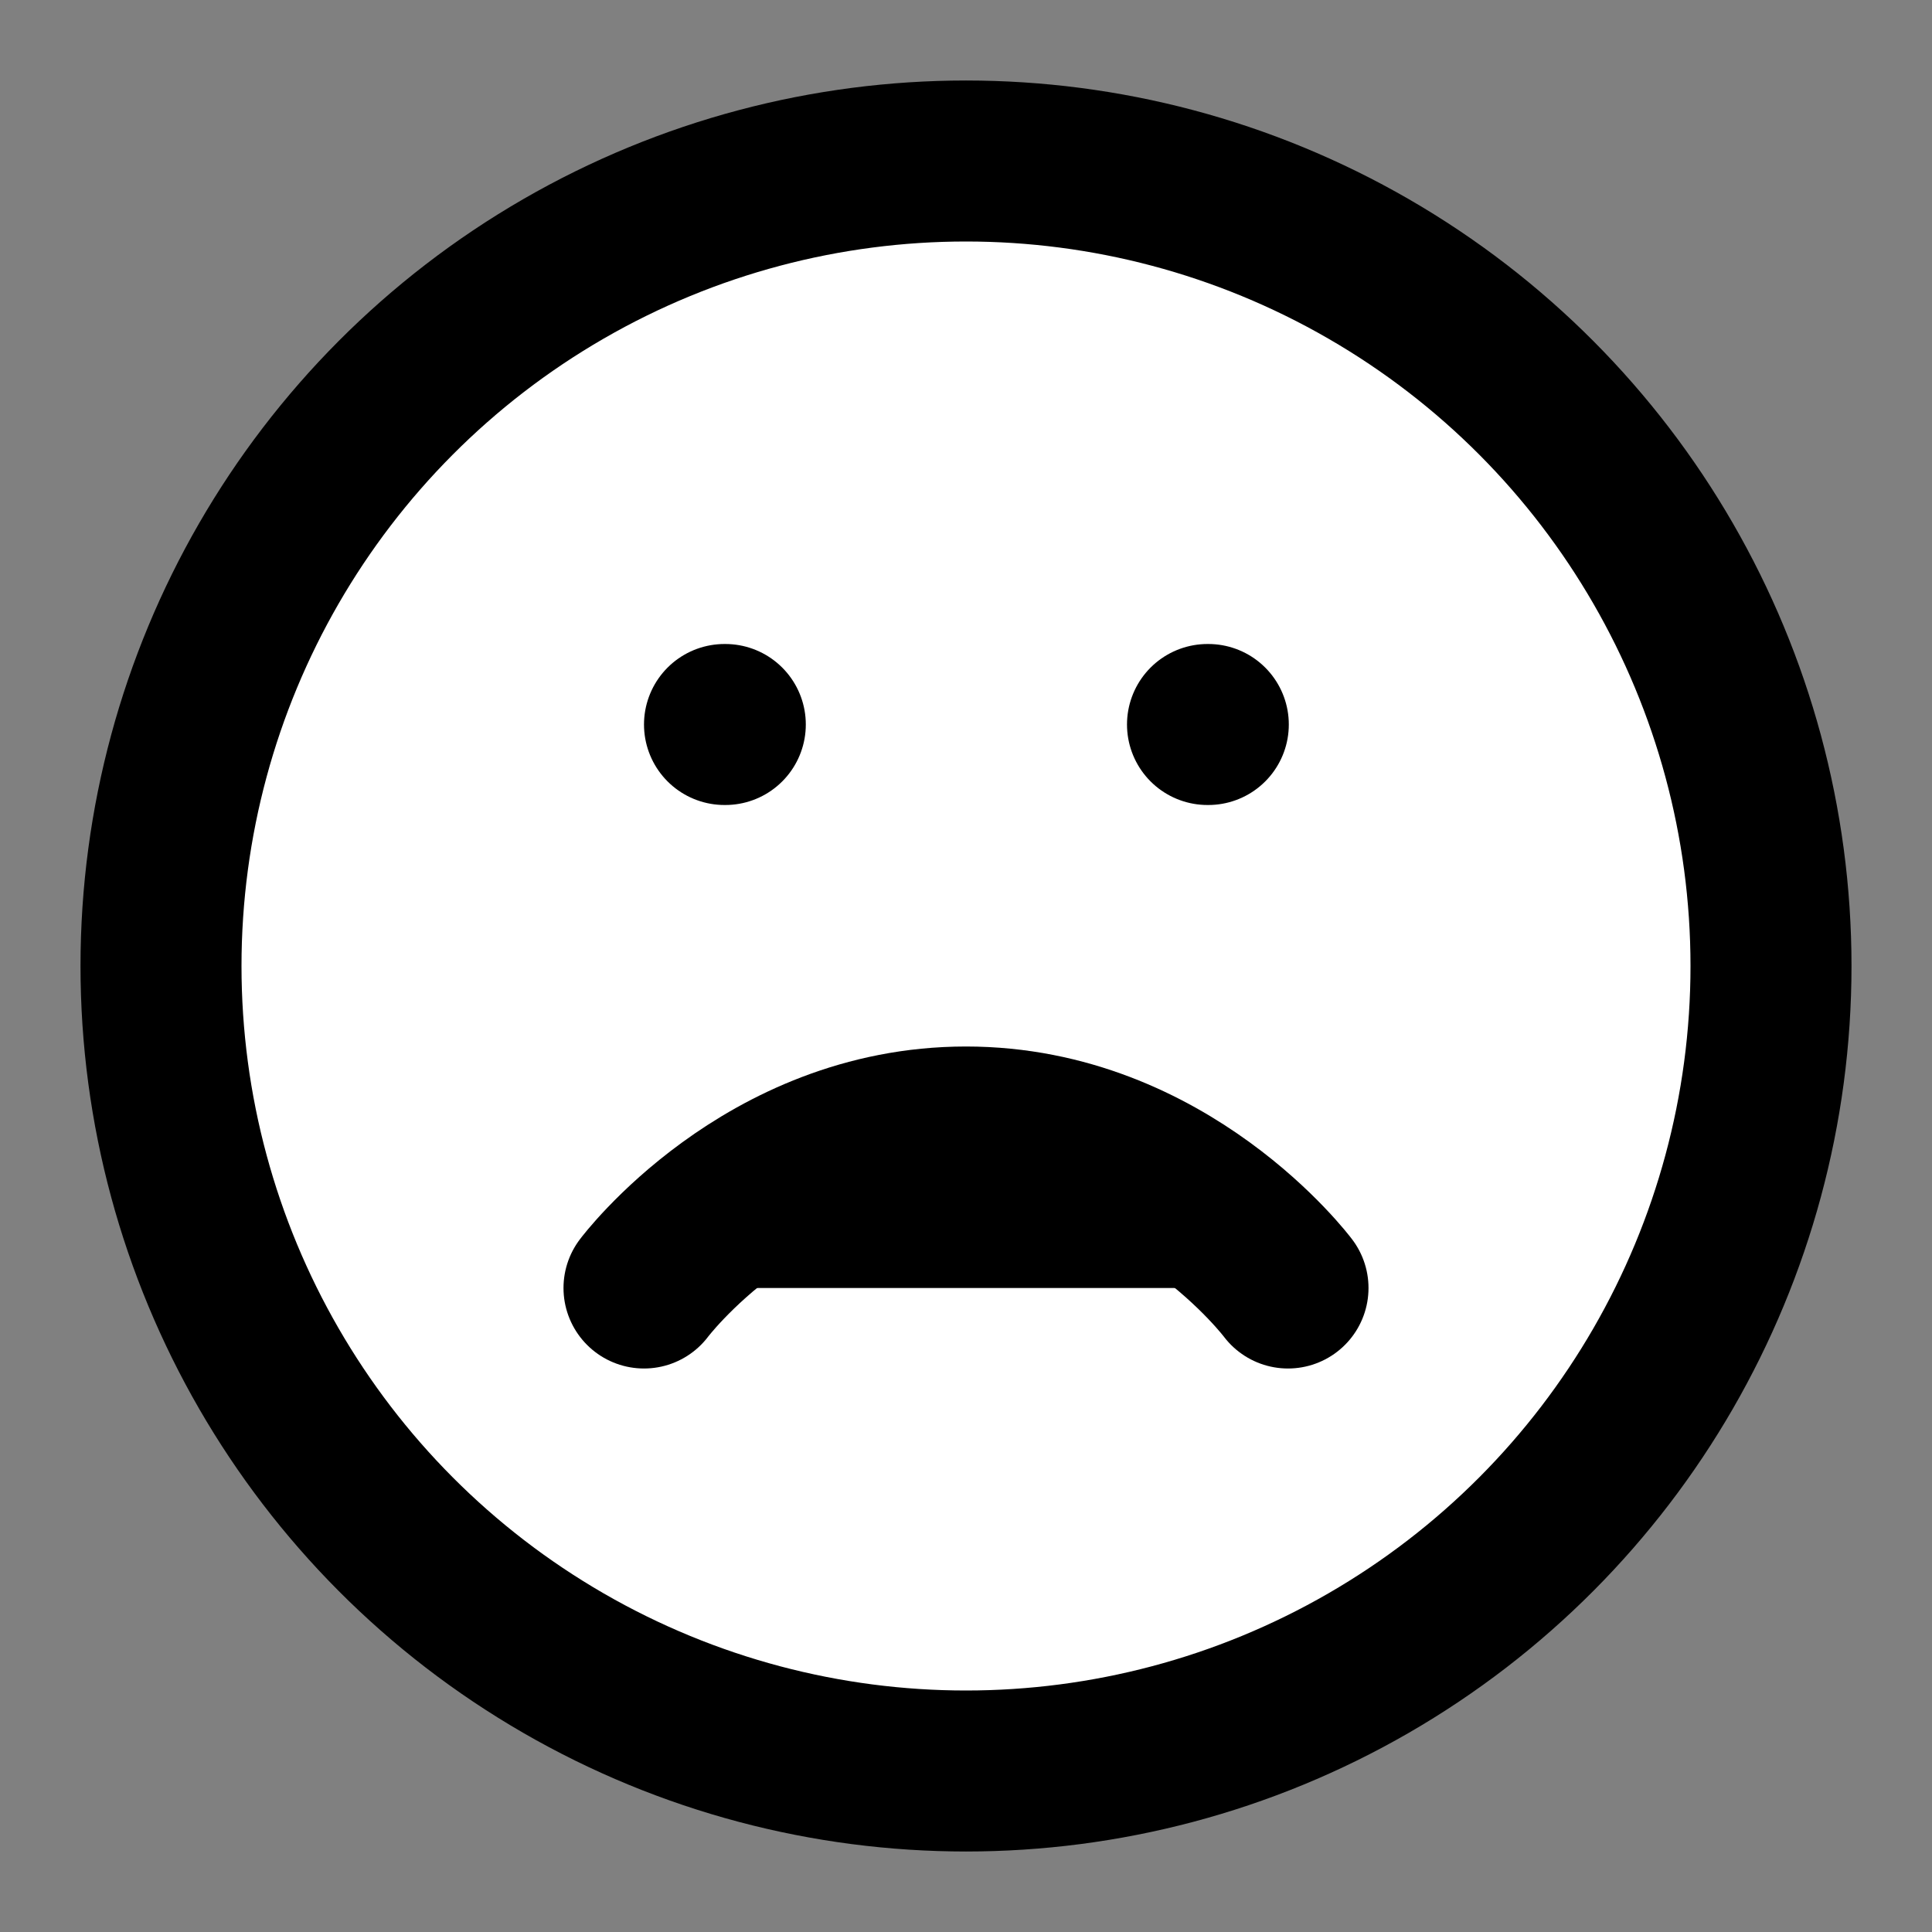 <svg xmlns="http://www.w3.org/2000/svg" width="24" height="24" viewBox="0 0 24 24"  stroke="currentColor" stroke-width="2" stroke-linecap="round" stroke-linejoin="round" class="feather feather-frown">

<rect x="0" y="0" width="24" height="24" fill="#808080" stroke="none"/>

<circle fill="#ffffff" cx="12" cy="12" r="10">
</circle>

<path d="M16 16s-1.5-2-4-2-4 2-4 2"></path>

<line x1="9" y1="9" x2="9.01" y2="9"></line>
<line x1="15" y1="9" x2="15.01" y2="9"></line>

</svg>